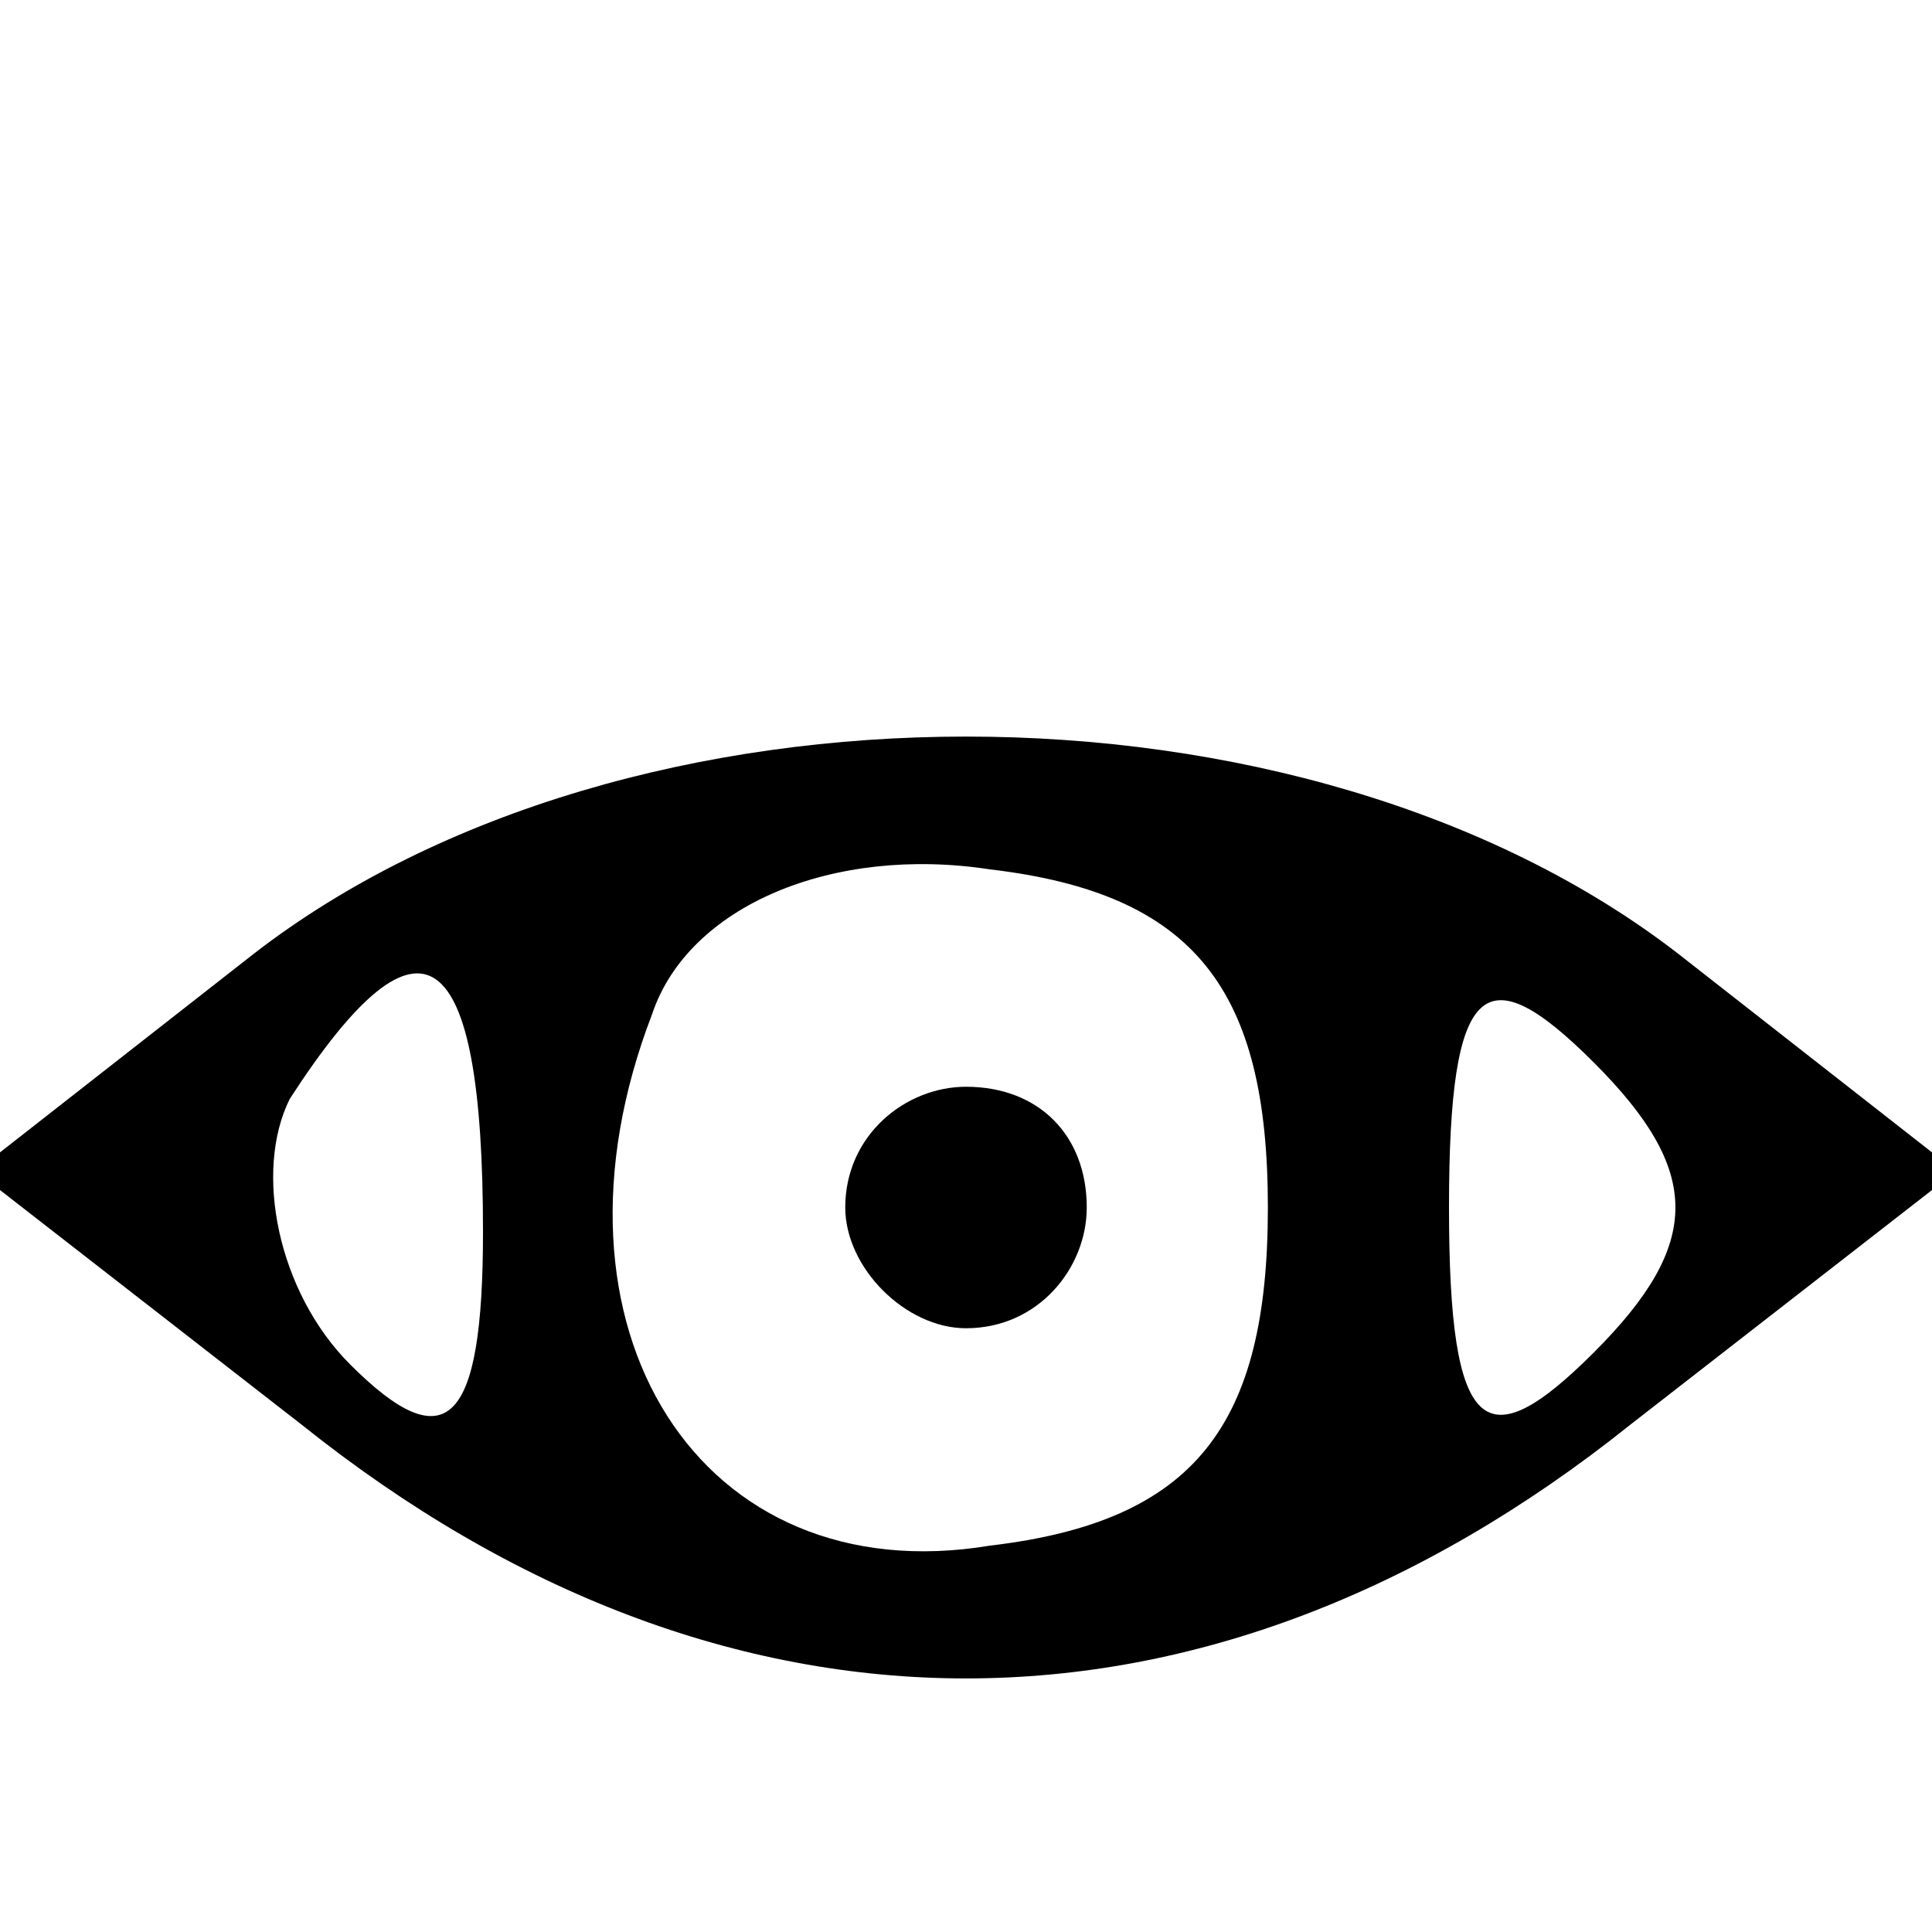 <?xml version="1.0" standalone="no"?>
<!DOCTYPE svg PUBLIC "-//W3C//DTD SVG 20010904//EN"
 "http://www.w3.org/TR/2001/REC-SVG-20010904/DTD/svg10.dtd">
<svg version="1.0" xmlns="http://www.w3.org/2000/svg"
 width="16pt" height="16pt" viewBox="0 0 16 16"
 preserveAspectRatio="xMidYMid meet">

<g transform="translate(0,16) scale(0.1,-0.1)"
fill="#000000" stroke="none">
<path d="M21 81 l-23 -18 27 -21 c35 -28 75 -28 110 0 l27 21 -23 18 c-31 24
-87 24 -118 0z m84 -21 c0 -18 -6 -26 -23 -28 -24 -4 -38 18 -28 44 3 9 15 14
28 12 17 -2 23 -10 23 -28z m-65 -2 c0 -16 -3 -19 -11 -11 -6 6 -8 16 -5 22
11 17 16 13 16 -11z m92 -10 c-9 -9 -12 -7 -12 12 0 19 3 21 12 12 9 -9 9 -15
0 -24z"/>
<path d="M70 60 c0 -5 5 -10 10 -10 6 0 10 5 10 10 0 6 -4 10 -10 10 -5 0 -10
-4 -10 -10z"/>
</g>
</svg>
